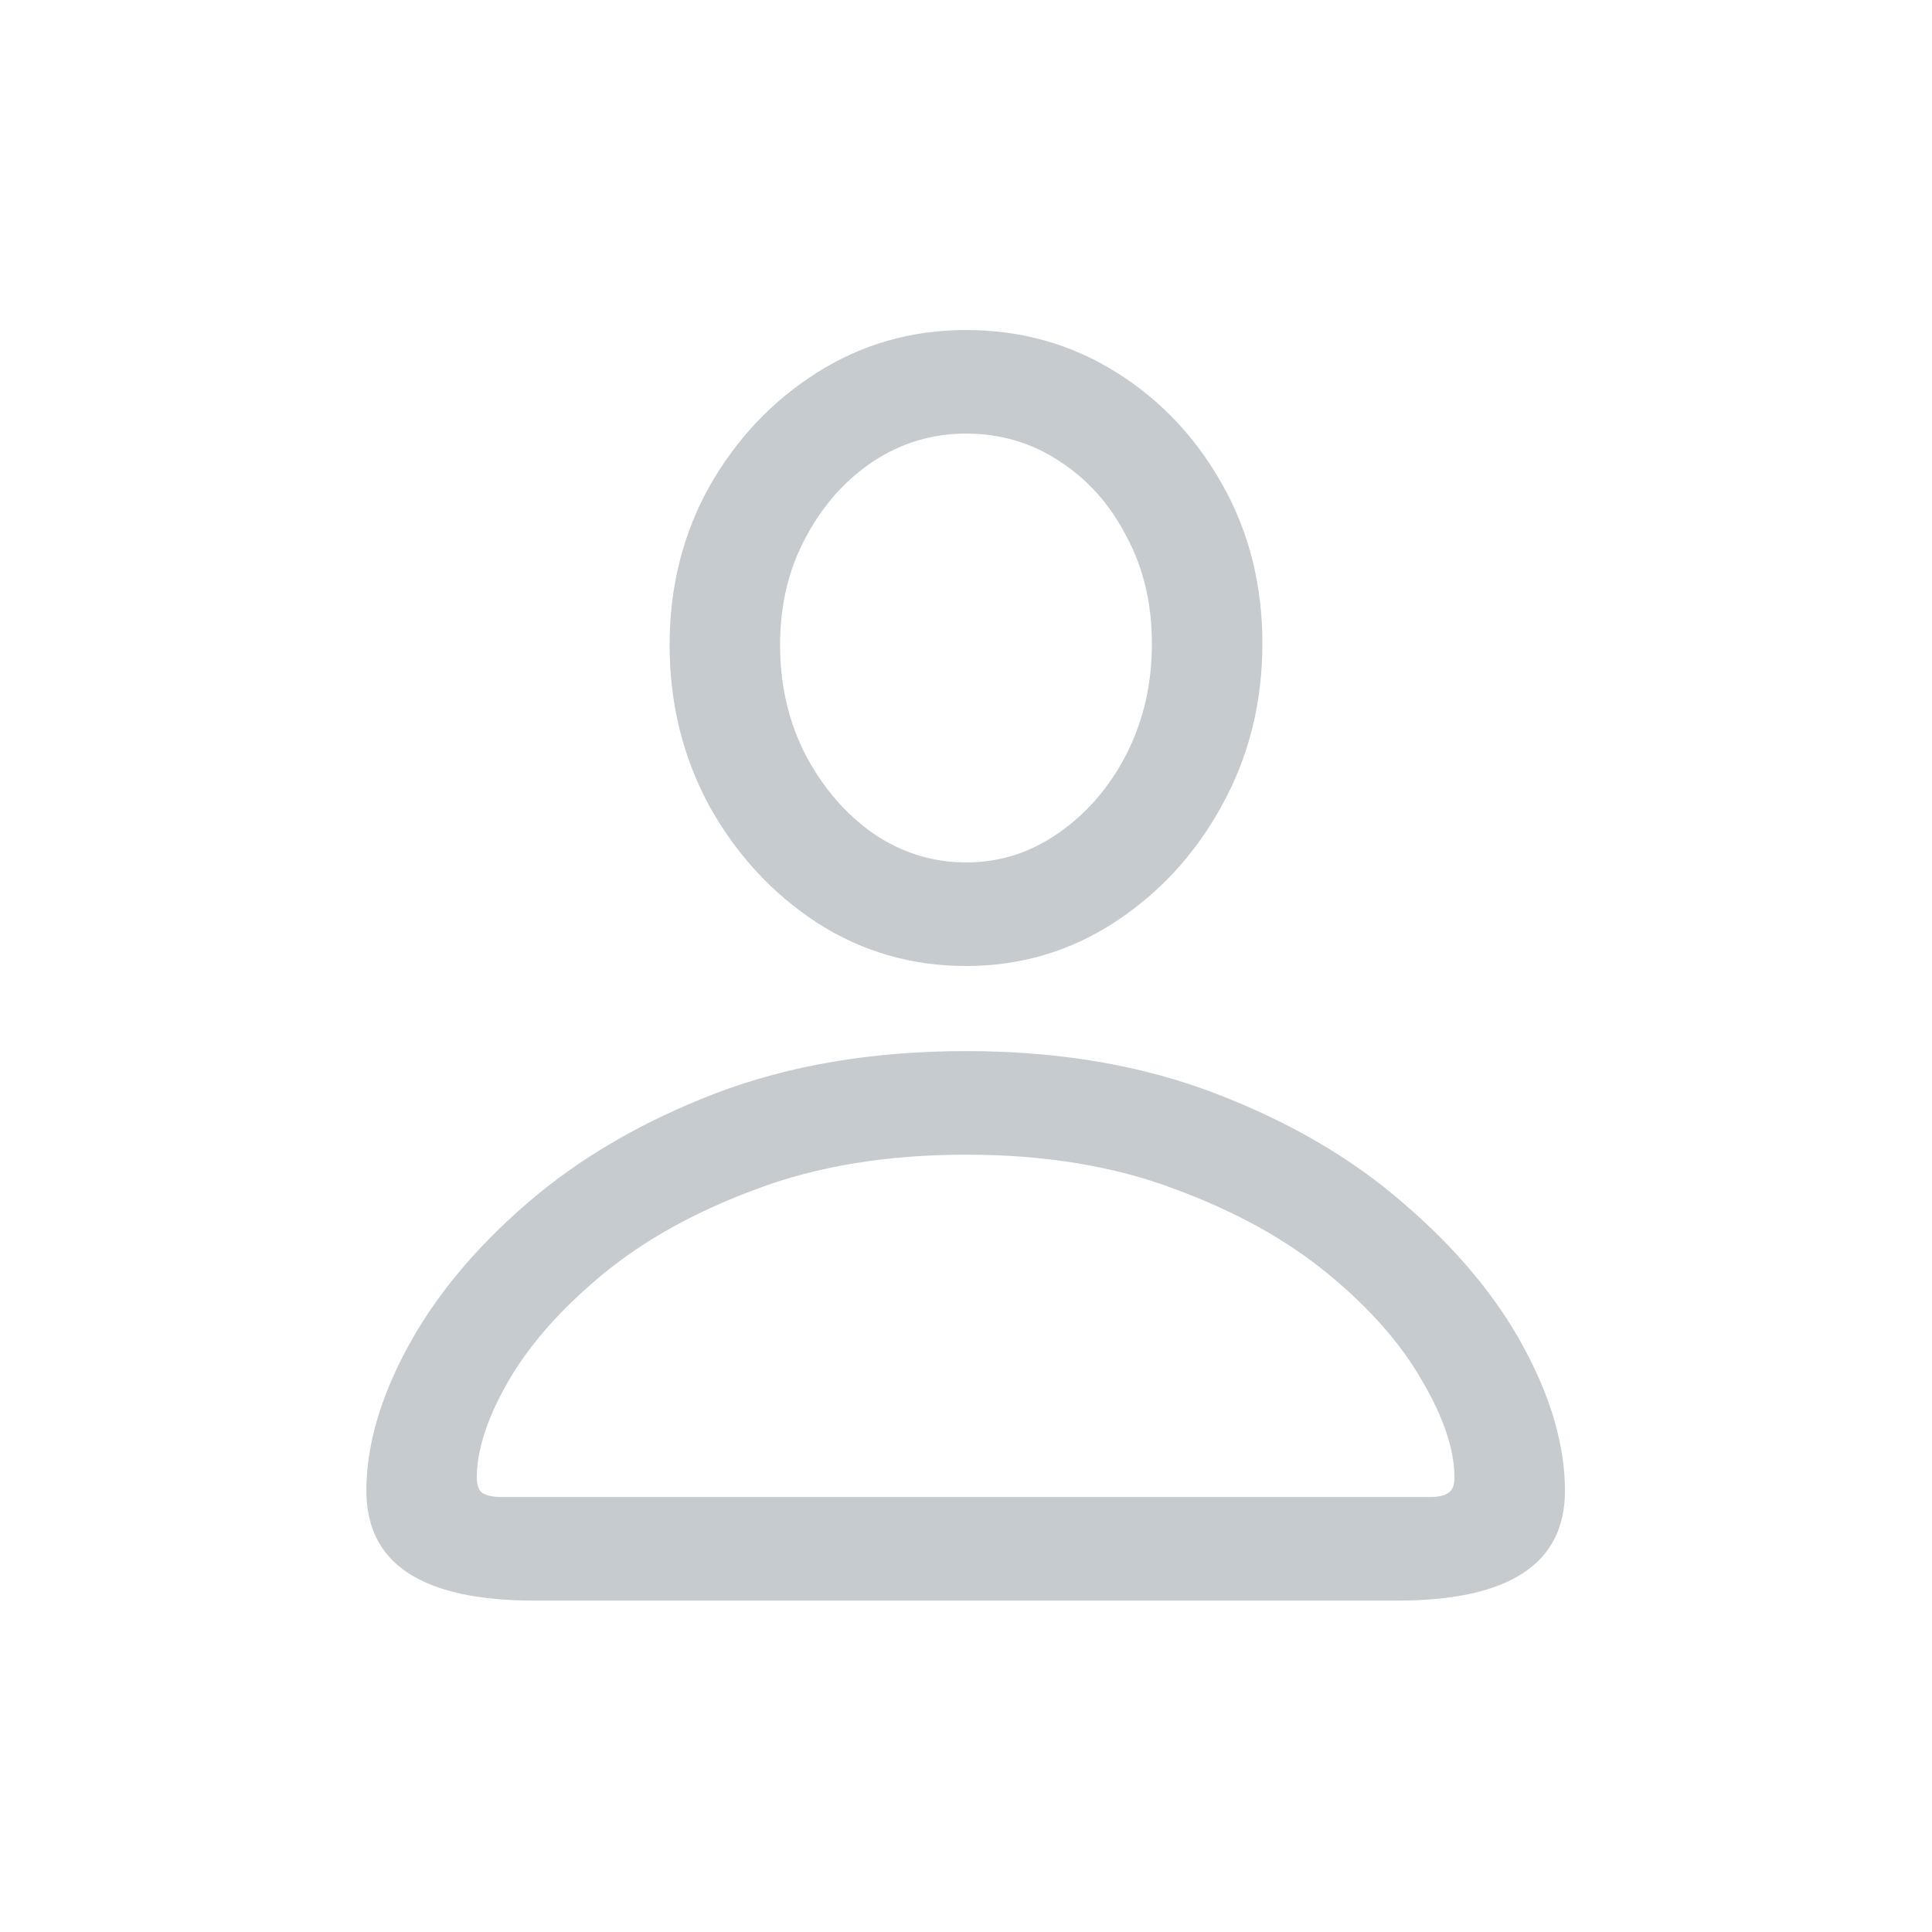 <svg width="44" height="44" viewBox="0 0 44 44" fill="none" xmlns="http://www.w3.org/2000/svg">
<path d="M12.172 36.453H31.812C34.365 36.453 35.641 35.62 35.641 33.953C35.641 32.932 35.328 31.844 34.703 30.688C34.078 29.531 33.172 28.443 31.984 27.422C30.807 26.391 29.375 25.552 27.688 24.906C26.01 24.26 24.115 23.938 22 23.938C19.875 23.938 17.969 24.26 16.281 24.906C14.604 25.552 13.172 26.391 11.984 27.422C10.807 28.443 9.906 29.531 9.281 30.688C8.656 31.844 8.344 32.932 8.344 33.953C8.344 35.62 9.62 36.453 12.172 36.453ZM11.438 34.094C11.229 34.094 11.078 34.062 10.984 34C10.901 33.938 10.859 33.823 10.859 33.656C10.859 33.021 11.099 32.286 11.578 31.453C12.068 30.609 12.787 29.797 13.734 29.016C14.682 28.234 15.849 27.588 17.234 27.078C18.62 26.557 20.208 26.297 22 26.297C23.792 26.297 25.375 26.557 26.75 27.078C28.135 27.588 29.302 28.234 30.25 29.016C31.198 29.797 31.912 30.609 32.391 31.453C32.88 32.286 33.125 33.021 33.125 33.656C33.125 33.823 33.078 33.938 32.984 34C32.901 34.062 32.76 34.094 32.562 34.094H11.438ZM22 22C23.24 22 24.37 21.667 25.391 21C26.412 20.333 27.224 19.448 27.828 18.344C28.443 17.229 28.75 16 28.75 14.656C28.75 13.323 28.448 12.12 27.844 11.047C27.24 9.964 26.427 9.104 25.406 8.469C24.385 7.833 23.25 7.516 22 7.516C20.76 7.516 19.63 7.839 18.609 8.484C17.588 9.13 16.771 9.995 16.156 11.078C15.552 12.162 15.25 13.365 15.25 14.688C15.25 16.021 15.552 17.245 16.156 18.359C16.771 19.463 17.588 20.349 18.609 21.016C19.63 21.672 20.76 22 22 22ZM22 19.641C21.24 19.641 20.537 19.422 19.891 18.984C19.255 18.537 18.74 17.938 18.344 17.188C17.958 16.438 17.766 15.604 17.766 14.688C17.766 13.781 17.958 12.969 18.344 12.25C18.729 11.521 19.24 10.943 19.875 10.516C20.521 10.088 21.229 9.875 22 9.875C22.781 9.875 23.49 10.083 24.125 10.5C24.771 10.917 25.281 11.49 25.656 12.219C26.042 12.938 26.234 13.75 26.234 14.656C26.234 15.573 26.042 16.412 25.656 17.172C25.271 17.922 24.755 18.521 24.109 18.969C23.474 19.417 22.771 19.641 22 19.641Z" fill="#C5CBCF"/>
</svg>

